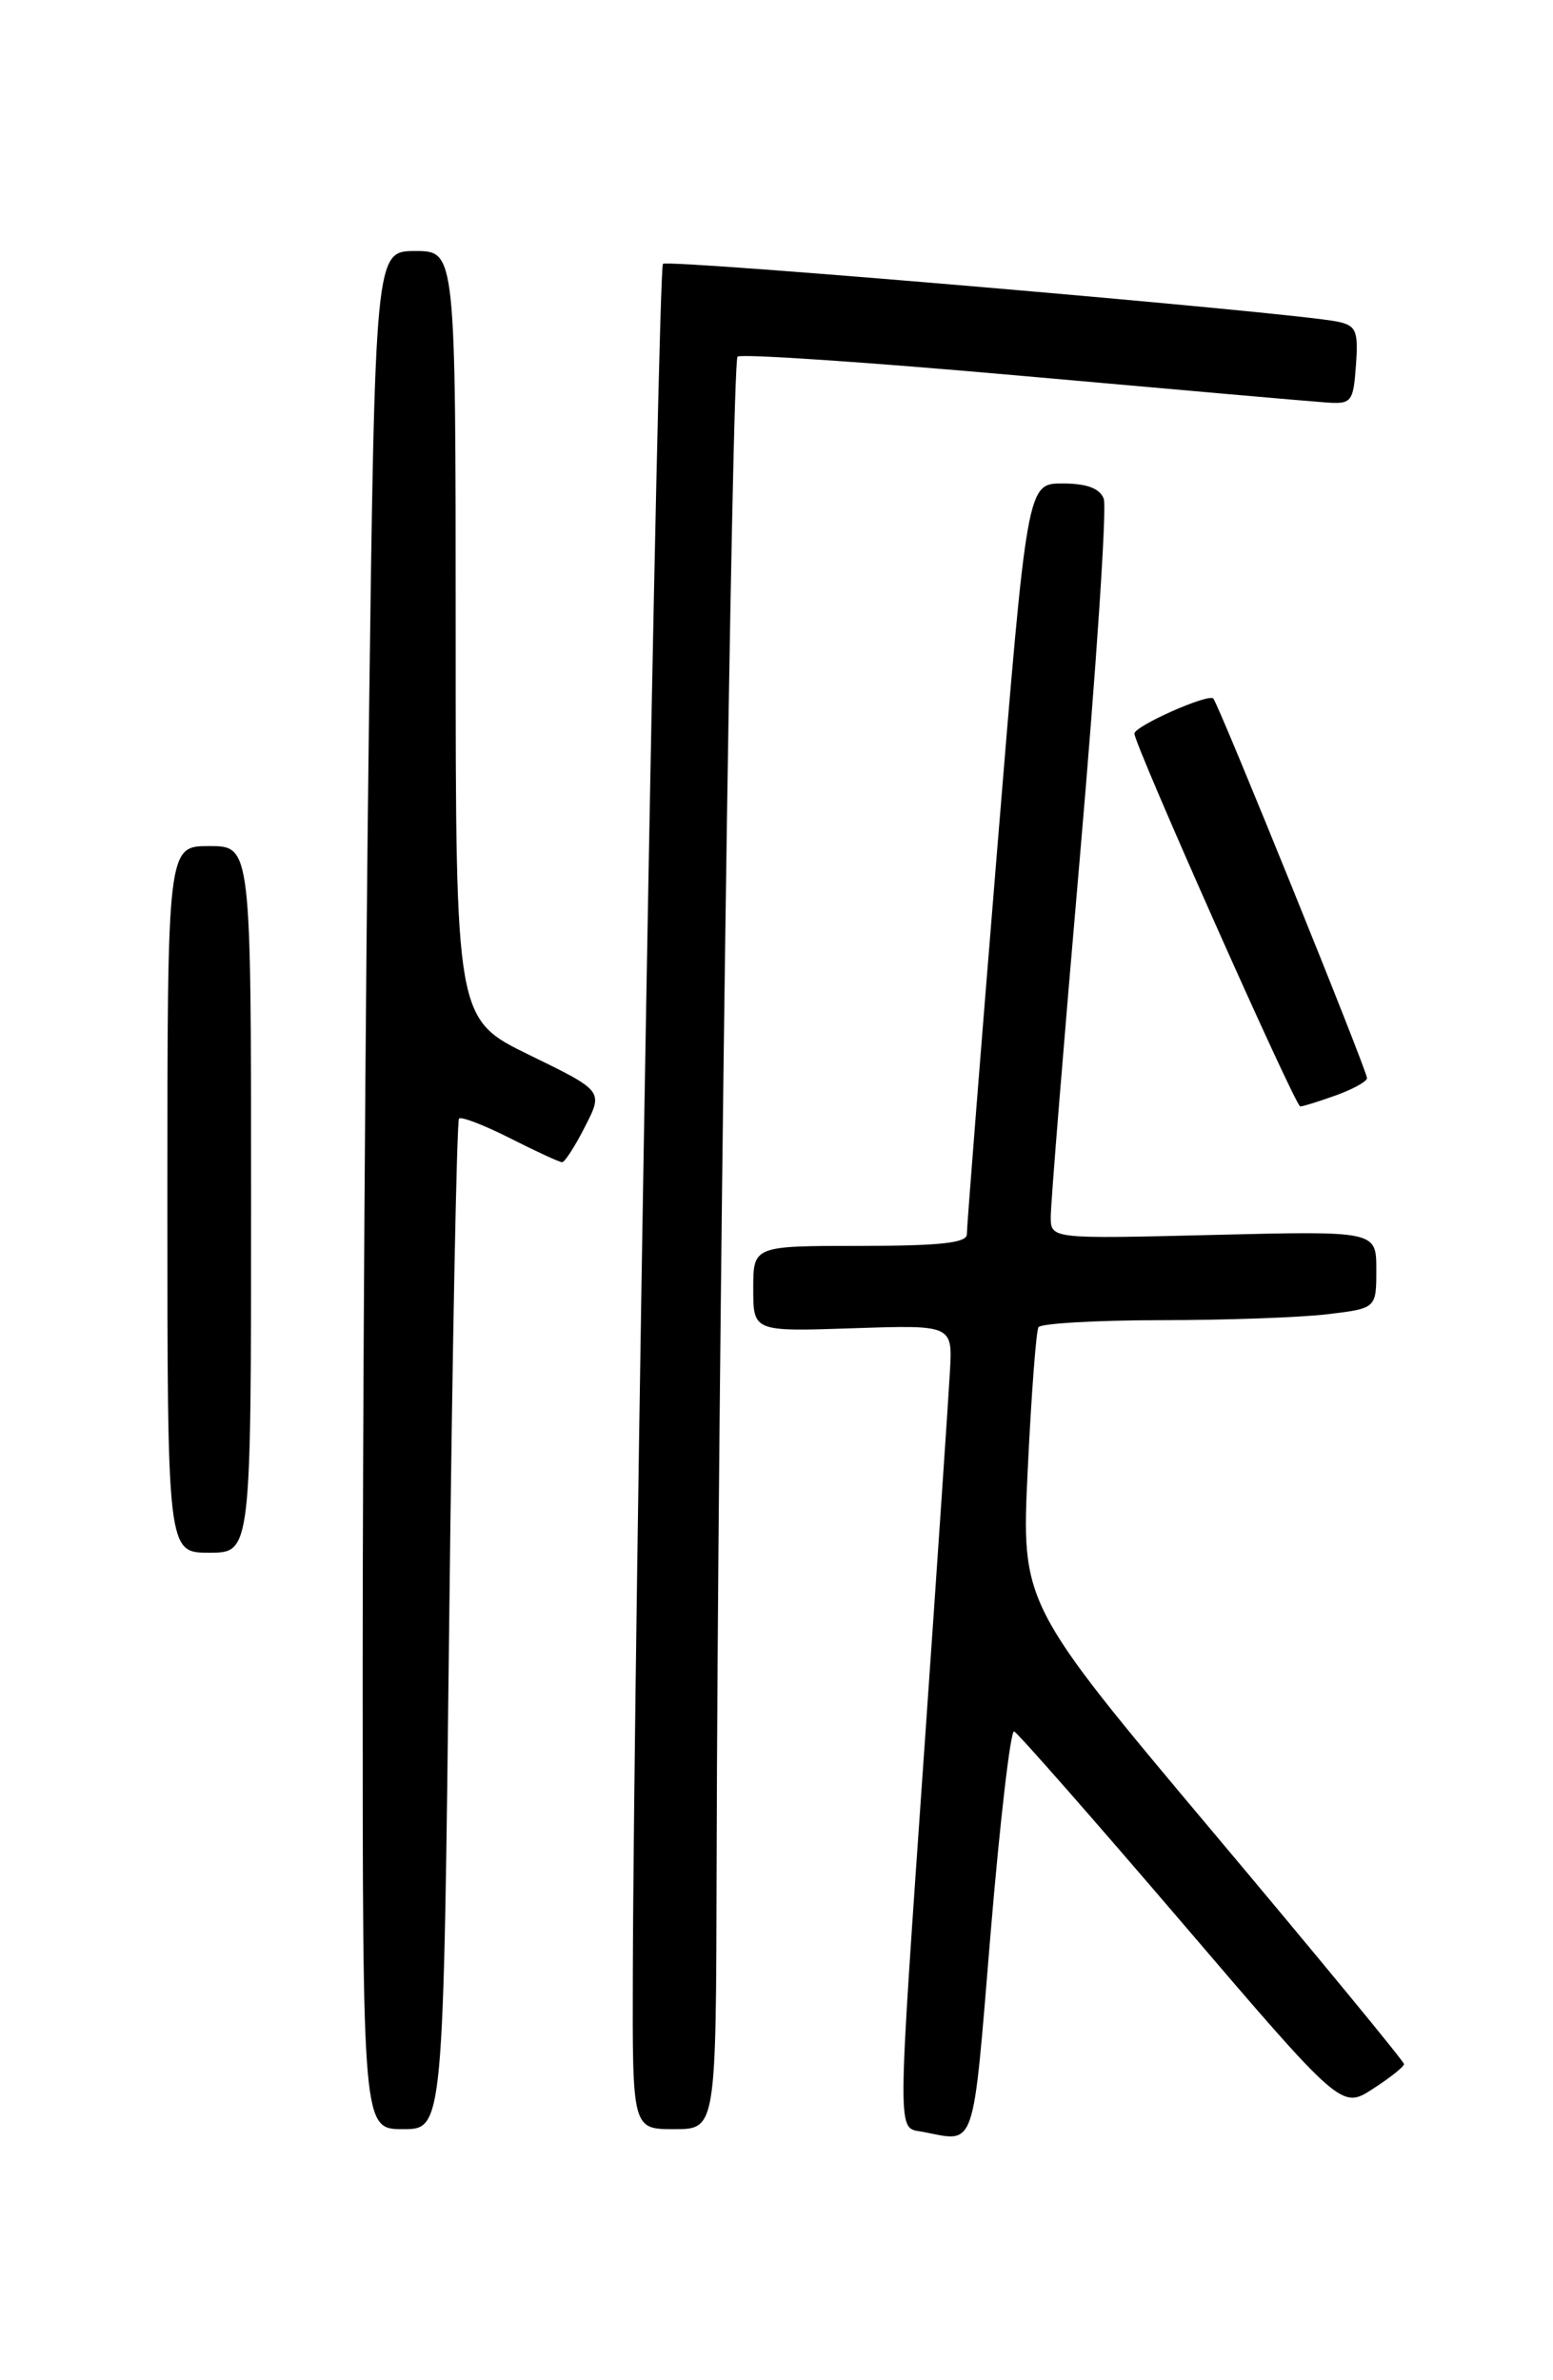 <?xml version="1.0" encoding="UTF-8" standalone="no"?>
<!DOCTYPE svg PUBLIC "-//W3C//DTD SVG 1.1//EN" "http://www.w3.org/Graphics/SVG/1.1/DTD/svg11.dtd" >
<svg xmlns="http://www.w3.org/2000/svg" xmlns:xlink="http://www.w3.org/1999/xlink" version="1.1" viewBox="0 0 167 256">
 <g >
 <path fill="currentColor"
d=" M 106.52 207.97 C 107.53 195.86 108.67 186.07 109.05 186.22 C 109.44 186.38 117.52 195.58 127.01 206.67 C 144.26 226.85 144.26 226.85 147.62 224.67 C 149.47 223.48 150.98 222.28 150.98 222.00 C 150.98 221.72 141.72 210.47 130.40 197.00 C 109.82 172.50 109.82 172.50 110.52 158.00 C 110.90 150.03 111.42 143.16 111.67 142.75 C 111.91 142.34 117.83 142.00 124.81 141.99 C 131.79 141.99 139.86 141.70 142.75 141.35 C 148.00 140.72 148.00 140.72 148.00 136.55 C 148.00 132.39 148.00 132.39 130.50 132.82 C 113.00 133.25 113.00 133.25 112.99 130.88 C 112.98 129.57 114.40 112.03 116.15 91.89 C 117.89 71.75 119.04 54.54 118.69 53.64 C 118.26 52.52 116.86 52.00 114.25 52.00 C 110.45 52.00 110.45 52.00 107.20 91.75 C 105.41 113.61 103.96 132.06 103.97 132.75 C 103.99 133.68 101.05 134.00 92.50 134.00 C 81.00 134.00 81.00 134.00 81.00 138.61 C 81.00 143.22 81.00 143.22 91.71 142.86 C 102.43 142.50 102.43 142.50 102.15 147.50 C 102.00 150.25 100.78 168.25 99.44 187.50 C 96.42 230.98 96.43 228.75 99.25 229.29 C 105.00 230.40 104.56 231.67 106.52 207.97 Z  M 48.30 174.87 C 48.64 145.10 49.12 120.55 49.36 120.31 C 49.60 120.06 52.08 121.02 54.87 122.43 C 57.65 123.84 60.16 125.00 60.45 125.00 C 60.73 125.00 61.84 123.28 62.91 121.17 C 64.87 117.34 64.87 117.34 56.93 113.47 C 49.00 109.60 49.00 109.60 49.00 68.30 C 49.00 27.00 49.00 27.00 44.66 27.00 C 40.33 27.00 40.33 27.00 39.66 78.75 C 39.30 107.21 39.00 152.66 39.00 179.75 C 39.00 229.00 39.00 229.00 43.34 229.00 C 47.68 229.00 47.68 229.00 48.30 174.87 Z  M 77.06 200.75 C 77.18 148.77 78.69 38.97 79.31 38.36 C 79.64 38.03 93.32 38.95 109.71 40.41 C 126.09 41.87 140.85 43.17 142.50 43.28 C 145.35 43.49 145.52 43.29 145.81 39.28 C 146.08 35.57 145.84 35.01 143.81 34.59 C 138.97 33.59 71.83 27.84 71.29 28.38 C 70.75 28.92 68.15 176.51 68.05 212.25 C 68.00 229.00 68.00 229.00 72.50 229.00 C 77.00 229.00 77.00 229.00 77.06 200.75 Z  M 27.00 129.00 C 27.00 91.00 27.00 91.00 22.50 91.00 C 18.00 91.00 18.00 91.00 18.00 129.00 C 18.00 167.00 18.00 167.00 22.50 167.00 C 27.00 167.00 27.00 167.00 27.00 129.00 Z  M 143.68 117.80 C 145.51 117.14 147.00 116.31 147.00 115.96 C 147.00 115.12 131.04 75.71 130.47 75.13 C 129.91 74.57 122.00 78.09 121.99 78.90 C 121.96 80.05 139.28 119.00 139.82 119.00 C 140.11 119.00 141.85 118.46 143.68 117.80 Z "/>
</g>
</svg>